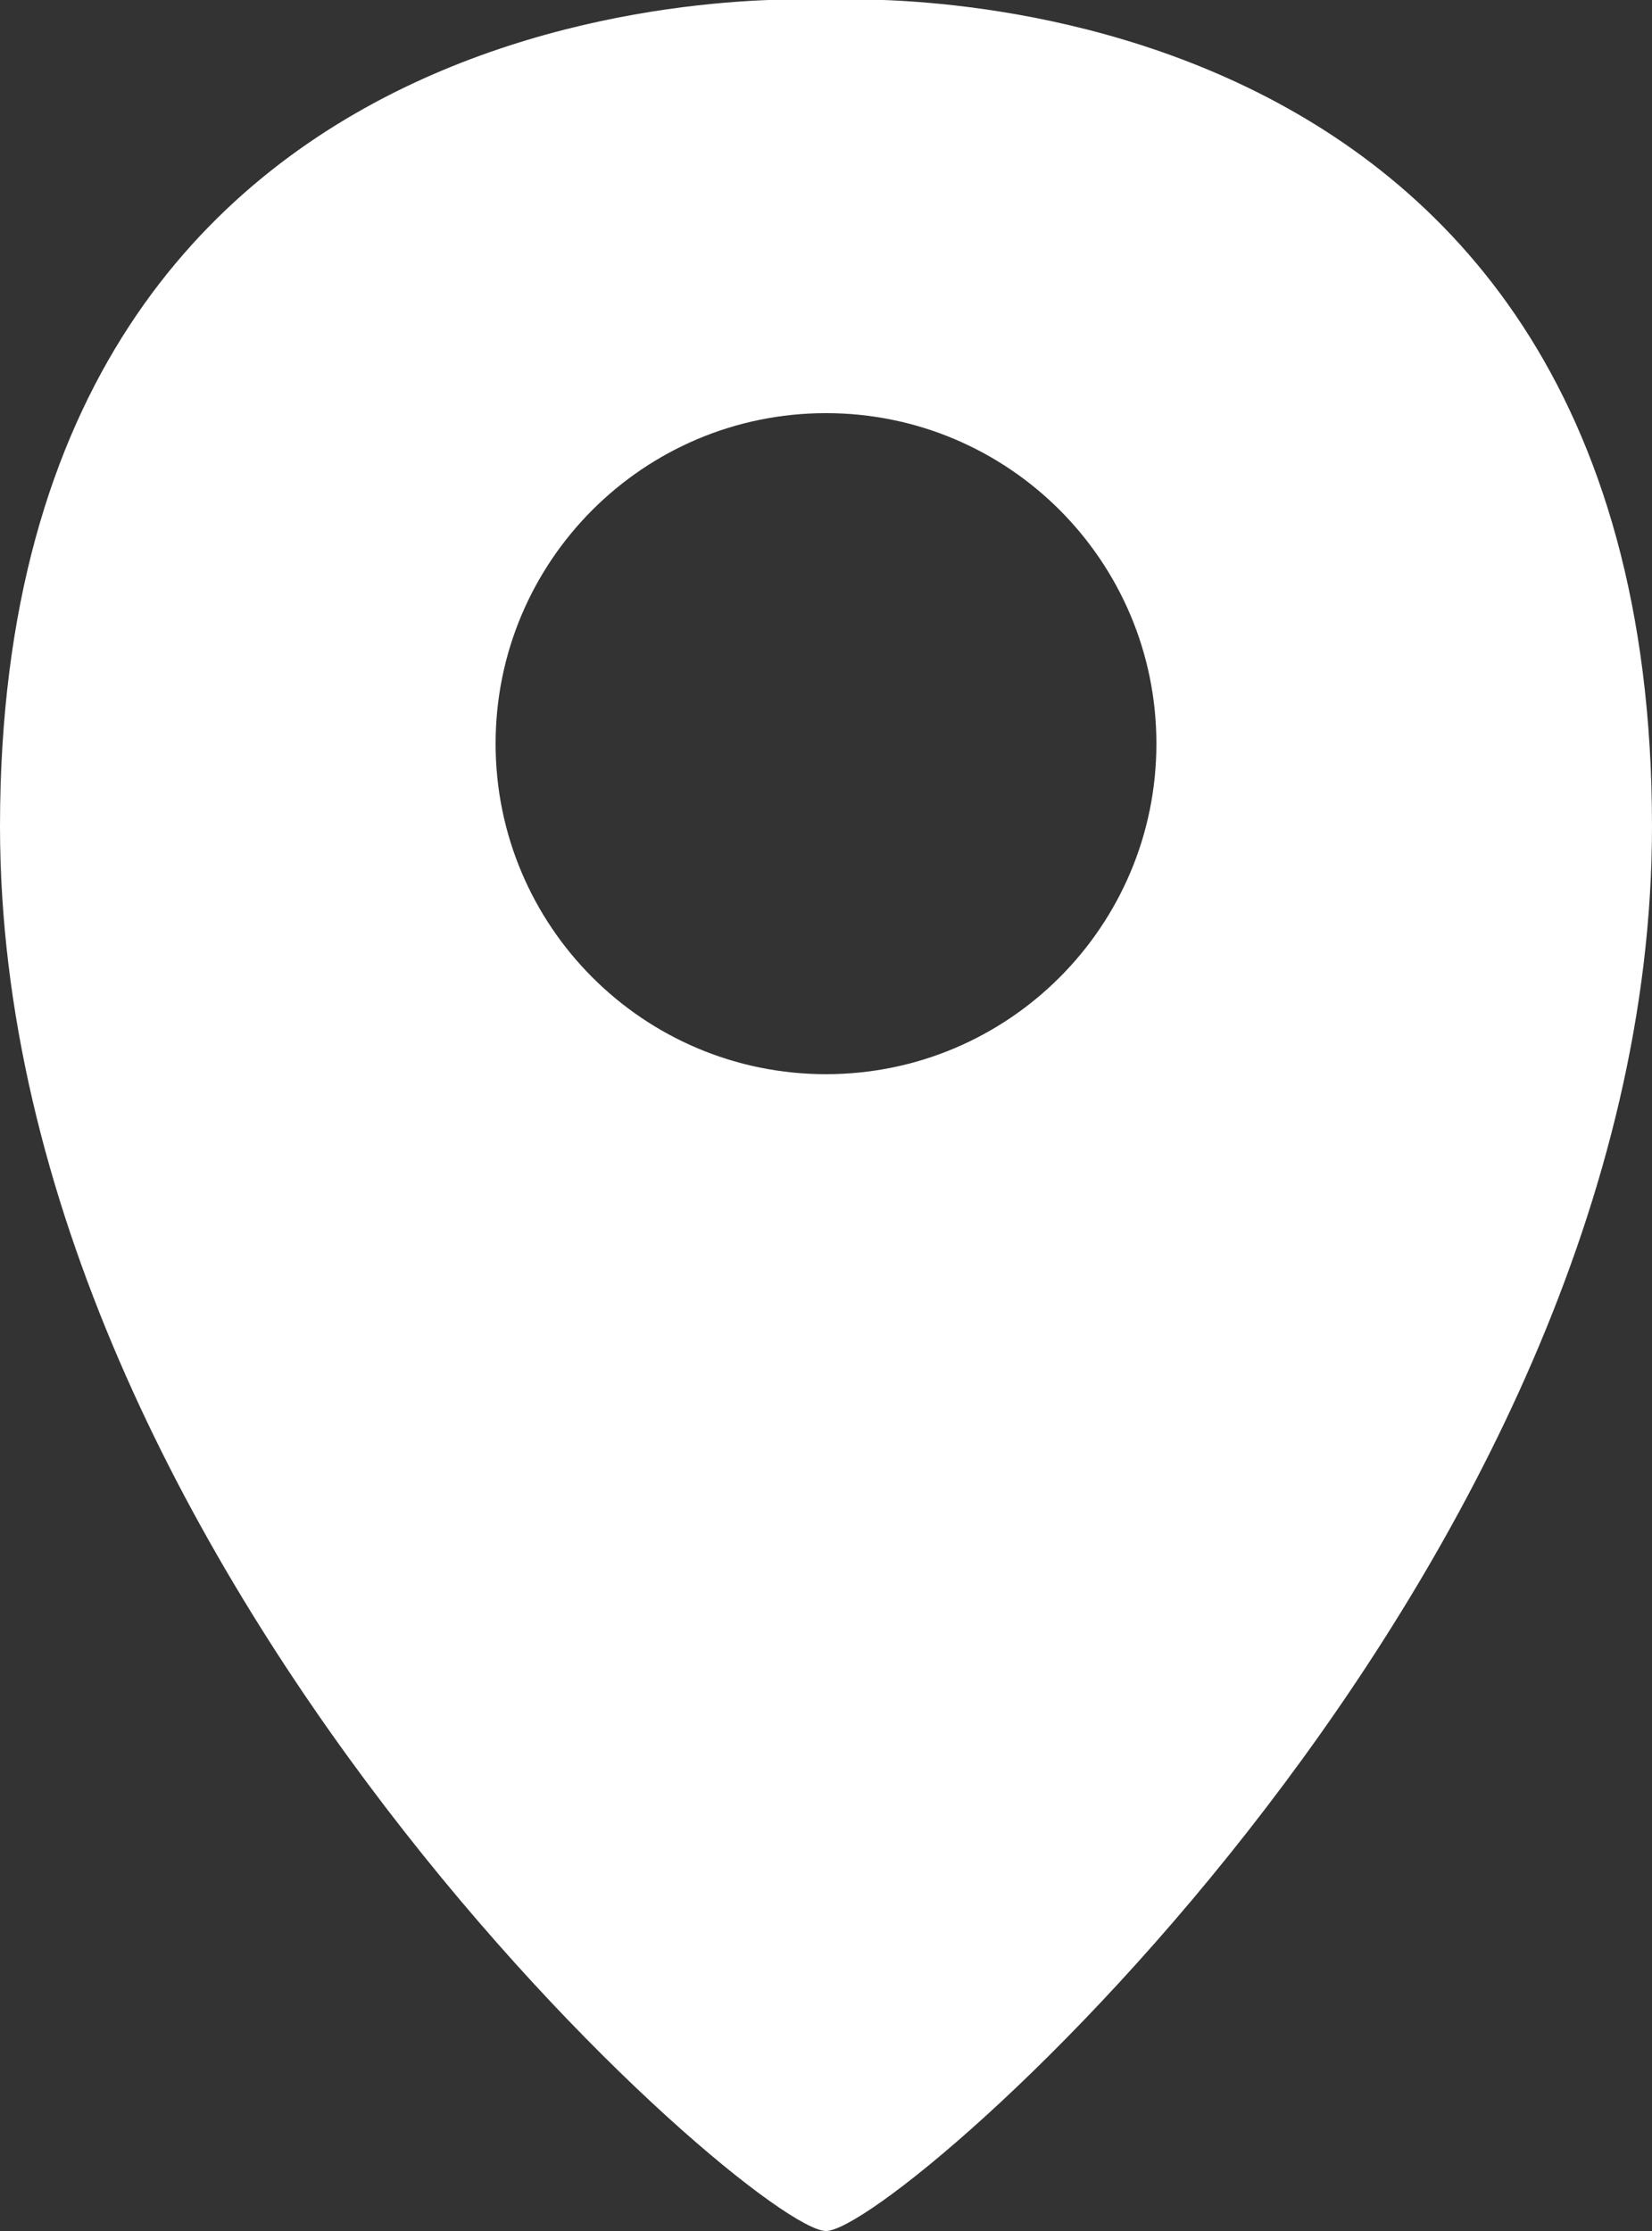 <?xml version="1.0" encoding="utf-8"?>
<!DOCTYPE svg PUBLIC "-//W3C//DTD SVG 1.1//EN" "http://www.w3.org/Graphics/SVG/1.1/DTD/svg11.dtd">
<svg version="1.1" baseProfile="full" 
	xmlns="http://www.w3.org/2000/svg"
	xmlns:xlink="http://www.w3.org/1999/xlink"
	xmlns:ev="http://www.w3.org/2001/xml-events"
	width="20px" height="27px">
<rect width="100%" height="100%" fill="#333333" stroke="none"/>
<path fill="rgb(255,255,255)" fill-rule="evenodd" d="M10 27 C9.129 27 5.72109e-005 19.011 5.72109e-005 10 C5.72109e-005 -0.642 10 3.05369e-005 10 3.05369e-005 C10 3.05369e-005 20 -0.642 20 10 C20 19.011 10.871 27 10 27 Z M10 5 C7.791 5 6 6.791 6 9 C6 11.209 7.791 13 10 13 C12.209 13 14 11.209 14 9 C14 6.791 12.209 5 10 5 Z"/>
</svg>